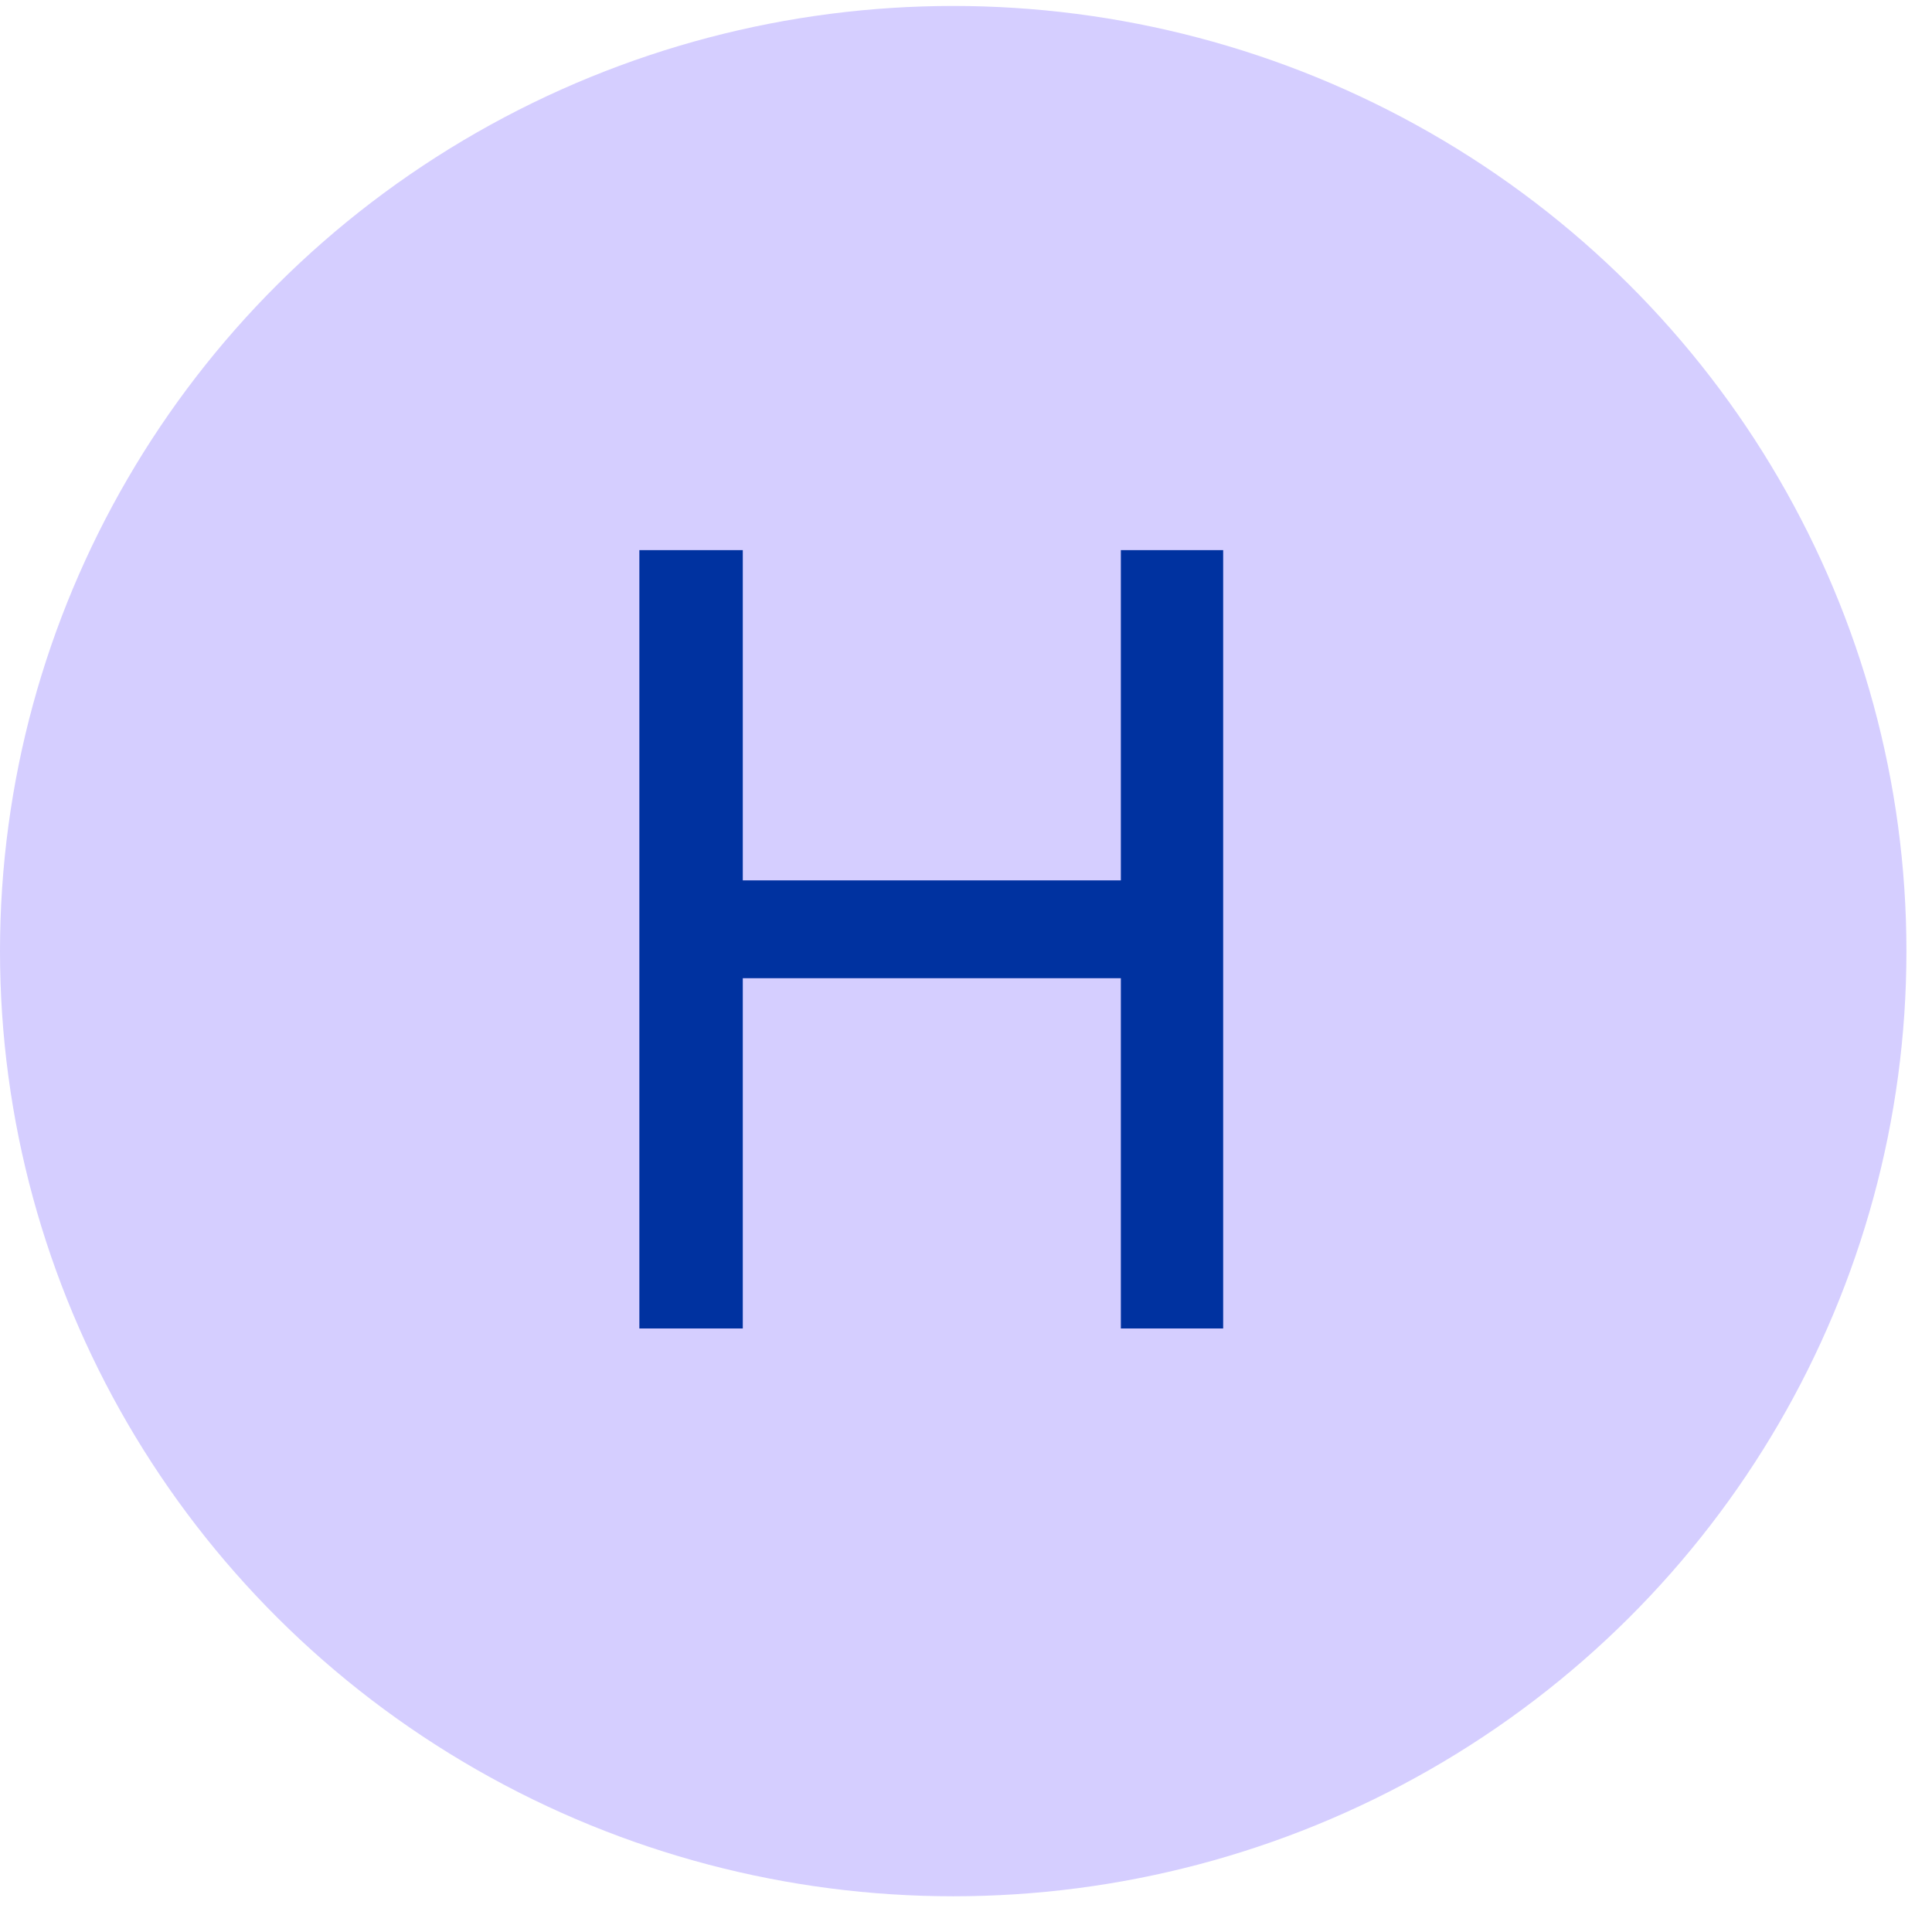 <svg width="47" height="47" viewBox="0 0 47 47" fill="none" xmlns="http://www.w3.org/2000/svg">
<ellipse cx="23.189" cy="23.138" rx="23.189" ry="22.993" fill="#D5CEFF"/>
<path d="M27.267 21.417H18.07V13.383H15.554V32.318H18.07V23.797H27.267V32.318H29.756V13.383H27.267V21.417Z" fill="#0032A0"/>
</svg>
